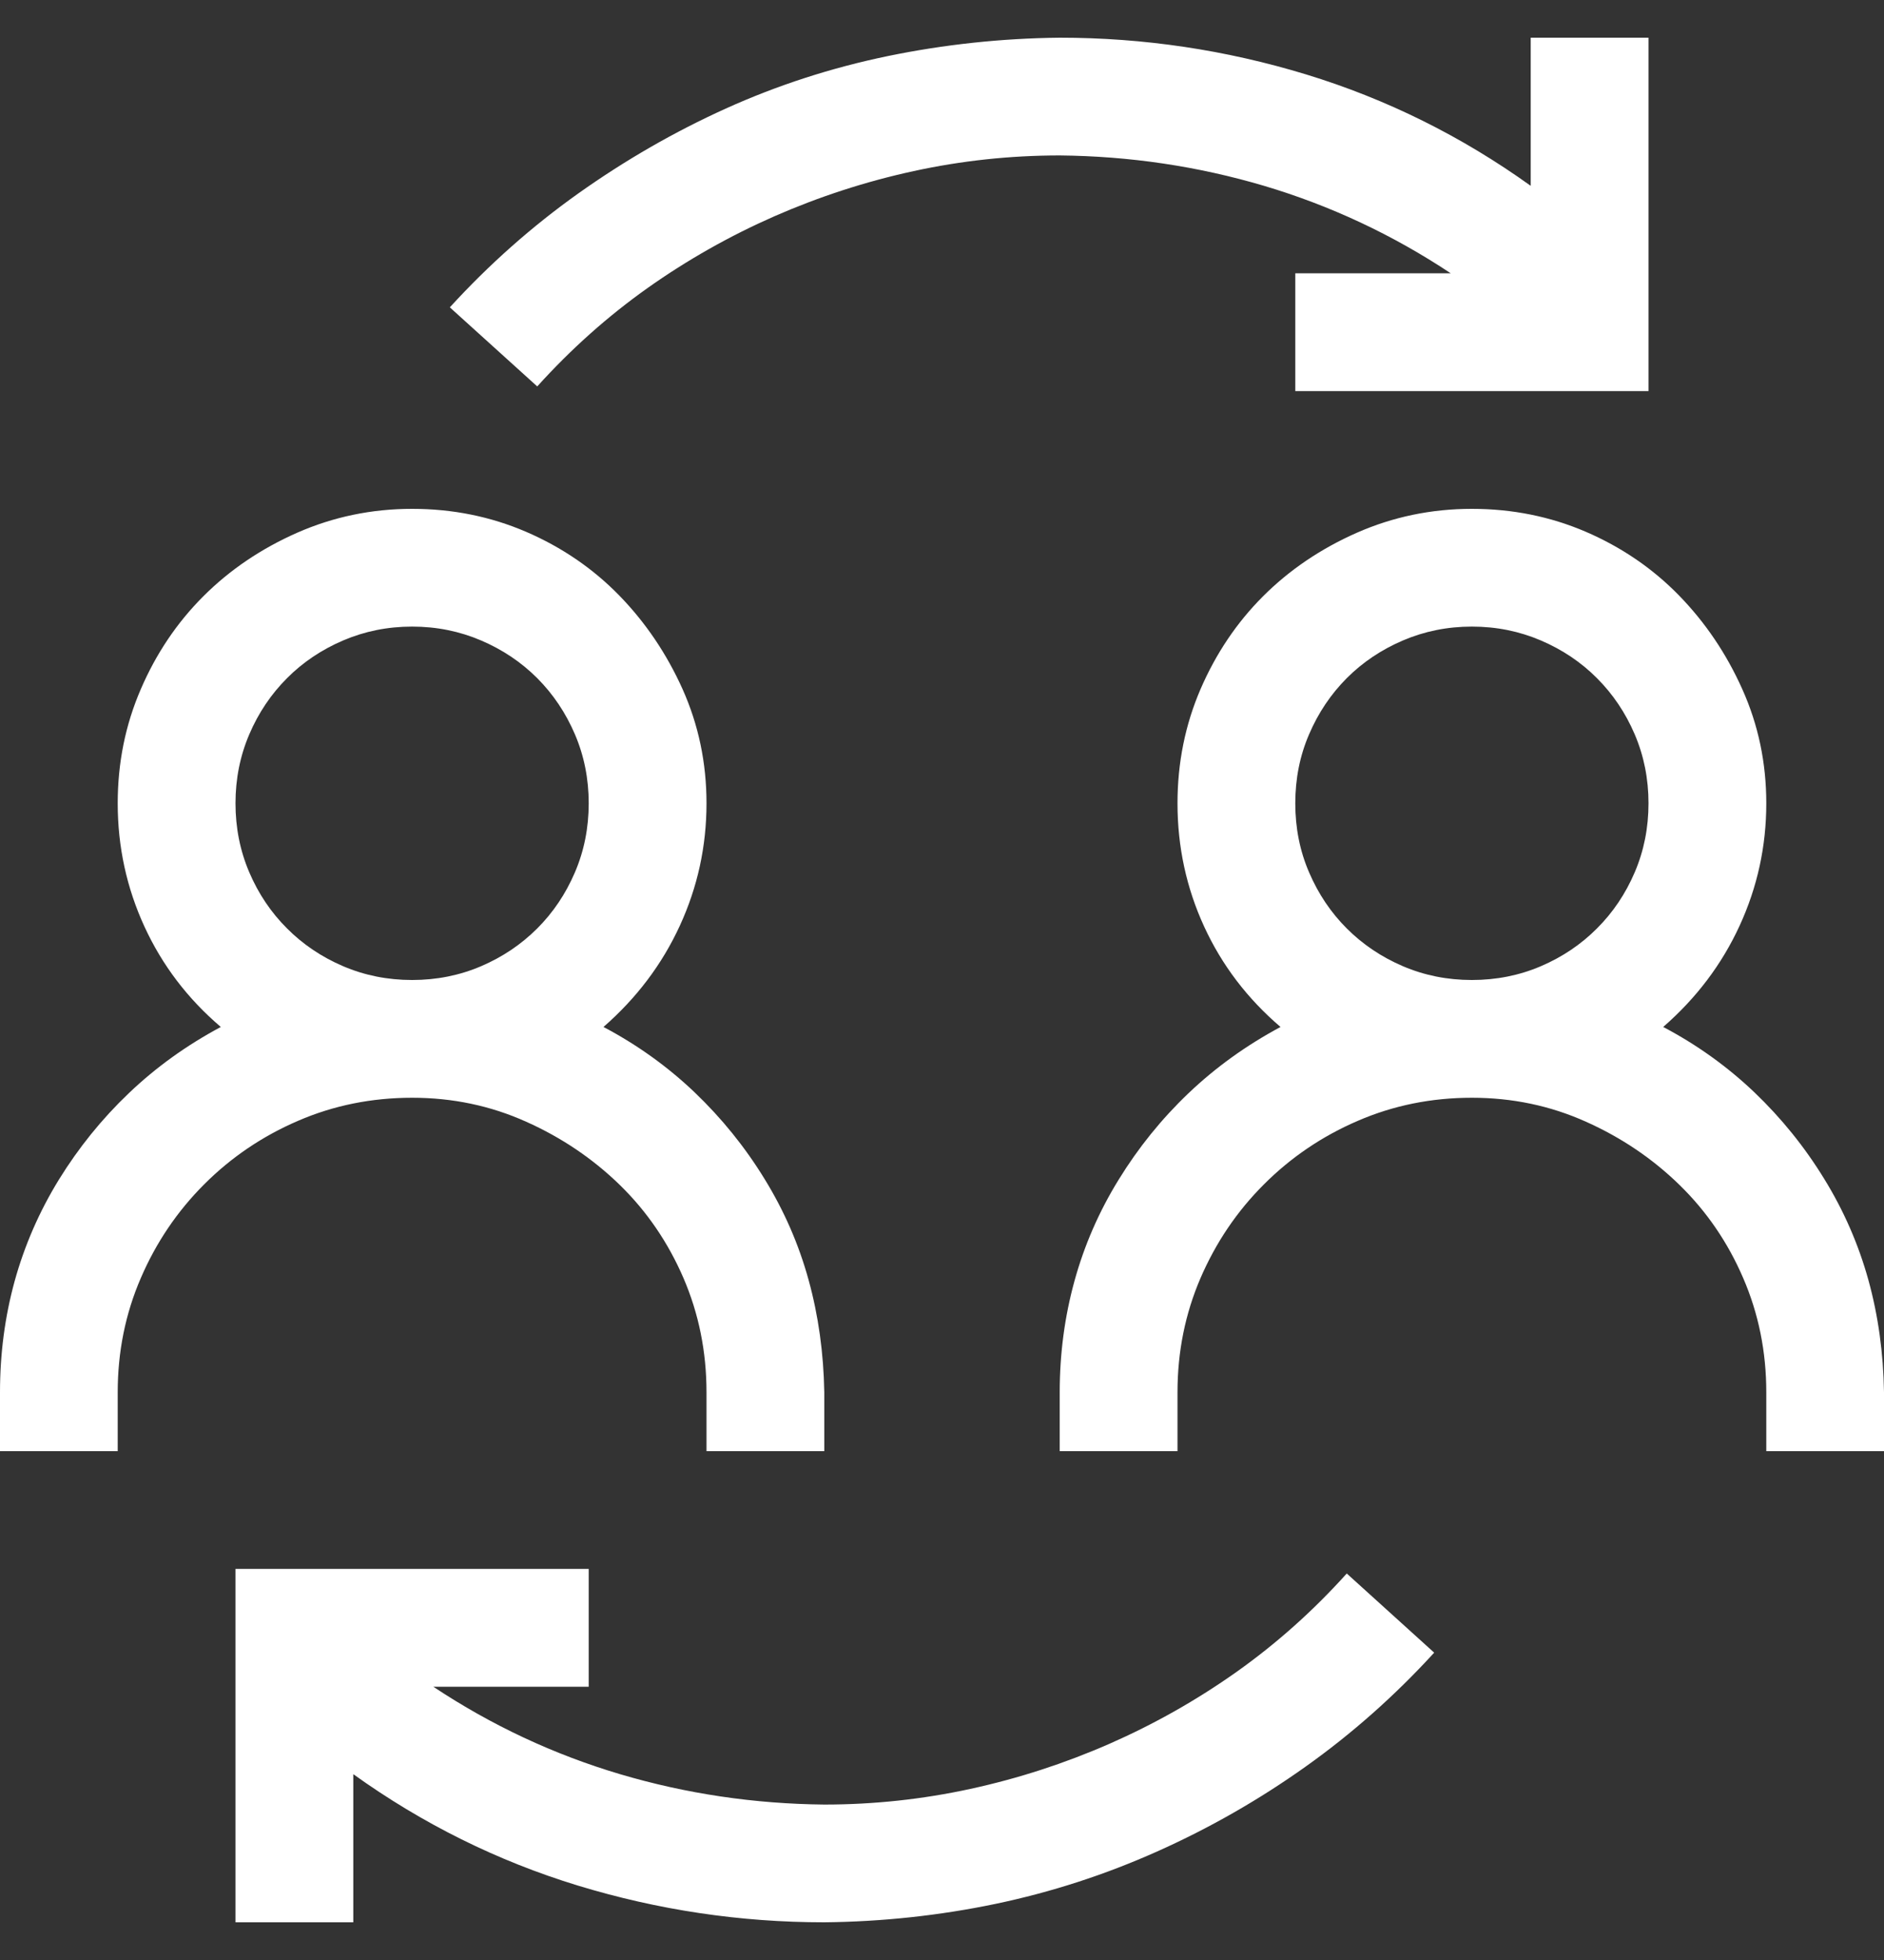 <svg width="25" height="26" viewBox="0 0 25 26" fill="none" xmlns="http://www.w3.org/2000/svg">
<rect x="0" y="0" width="25" height="26" fill="#333333" stroke="none"/>
<path d="M9.375 18.469C9.375 17.932 9.273 17.427 9.07 16.955C8.866 16.483 8.586 16.072 8.228 15.722C7.869 15.372 7.454 15.091 6.982 14.88C6.51 14.668 6.006 14.562 5.469 14.562C4.932 14.562 4.427 14.664 3.955 14.868C3.483 15.071 3.068 15.352 2.71 15.71C2.352 16.068 2.071 16.483 1.868 16.955C1.664 17.427 1.562 17.932 1.562 18.469V19.25H0V18.469C0 17.956 0.065 17.464 0.195 16.992C0.326 16.52 0.521 16.072 0.781 15.649C1.042 15.226 1.351 14.843 1.709 14.502C2.067 14.16 2.474 13.867 2.93 13.623C2.49 13.248 2.153 12.805 1.917 12.292C1.681 11.779 1.562 11.234 1.562 10.656C1.562 10.119 1.664 9.615 1.868 9.143C2.071 8.671 2.348 8.26 2.698 7.91C3.048 7.56 3.463 7.279 3.943 7.067C4.423 6.856 4.932 6.75 5.469 6.75C6.006 6.75 6.51 6.852 6.982 7.055C7.454 7.259 7.865 7.539 8.215 7.897C8.565 8.256 8.846 8.671 9.058 9.143C9.269 9.615 9.375 10.119 9.375 10.656C9.375 11.226 9.257 11.767 9.021 12.28C8.785 12.793 8.447 13.24 8.008 13.623C8.455 13.859 8.858 14.148 9.216 14.489C9.574 14.831 9.884 15.213 10.144 15.637C10.405 16.06 10.6 16.508 10.73 16.98C10.86 17.451 10.929 17.948 10.938 18.469V19.25H9.375V18.469ZM3.125 10.656C3.125 10.982 3.186 11.287 3.308 11.572C3.43 11.857 3.597 12.105 3.809 12.316C4.02 12.528 4.268 12.695 4.553 12.817C4.838 12.939 5.143 13 5.469 13C5.794 13 6.099 12.939 6.384 12.817C6.669 12.695 6.917 12.528 7.129 12.316C7.34 12.105 7.507 11.857 7.629 11.572C7.751 11.287 7.812 10.982 7.812 10.656C7.812 10.331 7.751 10.026 7.629 9.741C7.507 9.456 7.34 9.208 7.129 8.996C6.917 8.784 6.669 8.618 6.384 8.496C6.099 8.374 5.794 8.312 5.469 8.312C5.143 8.312 4.838 8.374 4.553 8.496C4.268 8.618 4.02 8.784 3.809 8.996C3.597 9.208 3.43 9.456 3.308 9.741C3.186 10.026 3.125 10.331 3.125 10.656ZM22.07 13.623C22.518 13.859 22.921 14.148 23.279 14.489C23.637 14.831 23.946 15.213 24.206 15.637C24.467 16.06 24.662 16.508 24.793 16.98C24.923 17.451 24.992 17.948 25 18.469V19.25H23.438V18.469C23.438 17.932 23.336 17.427 23.132 16.955C22.929 16.483 22.648 16.072 22.29 15.722C21.932 15.372 21.517 15.091 21.045 14.88C20.573 14.668 20.068 14.562 19.531 14.562C18.994 14.562 18.49 14.664 18.018 14.868C17.546 15.071 17.131 15.352 16.773 15.71C16.414 16.068 16.134 16.483 15.93 16.955C15.727 17.427 15.625 17.932 15.625 18.469V19.25H14.062V18.469C14.062 17.956 14.128 17.464 14.258 16.992C14.388 16.52 14.583 16.072 14.844 15.649C15.104 15.226 15.413 14.843 15.771 14.502C16.13 14.16 16.537 13.867 16.992 13.623C16.553 13.248 16.215 12.805 15.979 12.292C15.743 11.779 15.625 11.234 15.625 10.656C15.625 10.119 15.727 9.615 15.93 9.143C16.134 8.671 16.41 8.26 16.76 7.91C17.11 7.56 17.525 7.279 18.005 7.067C18.485 6.856 18.994 6.75 19.531 6.75C20.068 6.75 20.573 6.852 21.045 7.055C21.517 7.259 21.928 7.539 22.278 7.897C22.628 8.256 22.909 8.671 23.12 9.143C23.332 9.615 23.438 10.119 23.438 10.656C23.438 11.226 23.32 11.767 23.084 12.28C22.848 12.793 22.51 13.24 22.07 13.623ZM17.188 10.656C17.188 10.982 17.248 11.287 17.371 11.572C17.493 11.857 17.66 12.105 17.871 12.316C18.083 12.528 18.331 12.695 18.616 12.817C18.901 12.939 19.206 13 19.531 13C19.857 13 20.162 12.939 20.447 12.817C20.732 12.695 20.98 12.528 21.191 12.316C21.403 12.105 21.57 11.857 21.692 11.572C21.814 11.287 21.875 10.982 21.875 10.656C21.875 10.331 21.814 10.026 21.692 9.741C21.57 9.456 21.403 9.208 21.191 8.996C20.98 8.784 20.732 8.618 20.447 8.496C20.162 8.374 19.857 8.312 19.531 8.312C19.206 8.312 18.901 8.374 18.616 8.496C18.331 8.618 18.083 8.784 17.871 8.996C17.66 9.208 17.493 9.456 17.371 9.741C17.248 10.026 17.188 10.331 17.188 10.656ZM14.062 2.062C13.403 2.062 12.756 2.132 12.122 2.27C11.487 2.408 10.872 2.608 10.278 2.868C9.684 3.129 9.123 3.446 8.594 3.82C8.065 4.195 7.577 4.63 7.129 5.126L5.969 4.077C6.49 3.507 7.06 3.002 7.678 2.563C8.297 2.124 8.948 1.749 9.631 1.44C10.315 1.131 11.031 0.899 11.78 0.744C12.528 0.59 13.289 0.508 14.062 0.5C15.177 0.5 16.268 0.663 17.334 0.988C18.4 1.314 19.393 1.806 20.312 2.465V0.5H21.875V5.188H17.188V3.625H19.25C18.477 3.112 17.651 2.726 16.773 2.465C15.894 2.205 14.99 2.071 14.062 2.062ZM10.938 23.938C11.597 23.938 12.244 23.868 12.878 23.73C13.513 23.592 14.128 23.392 14.722 23.132C15.316 22.871 15.877 22.554 16.406 22.18C16.935 21.805 17.424 21.37 17.871 20.873L19.031 21.923C18.51 22.493 17.94 22.998 17.322 23.437C16.703 23.877 16.048 24.251 15.356 24.56C14.665 24.869 13.949 25.101 13.208 25.256C12.467 25.41 11.711 25.492 10.938 25.5C9.823 25.5 8.732 25.337 7.666 25.012C6.6 24.686 5.607 24.194 4.688 23.535V25.5H3.125V20.812H7.812V22.375H5.75C6.523 22.888 7.349 23.274 8.228 23.535C9.106 23.795 10.01 23.929 10.938 23.938Z" fill="white"/>
</svg>
